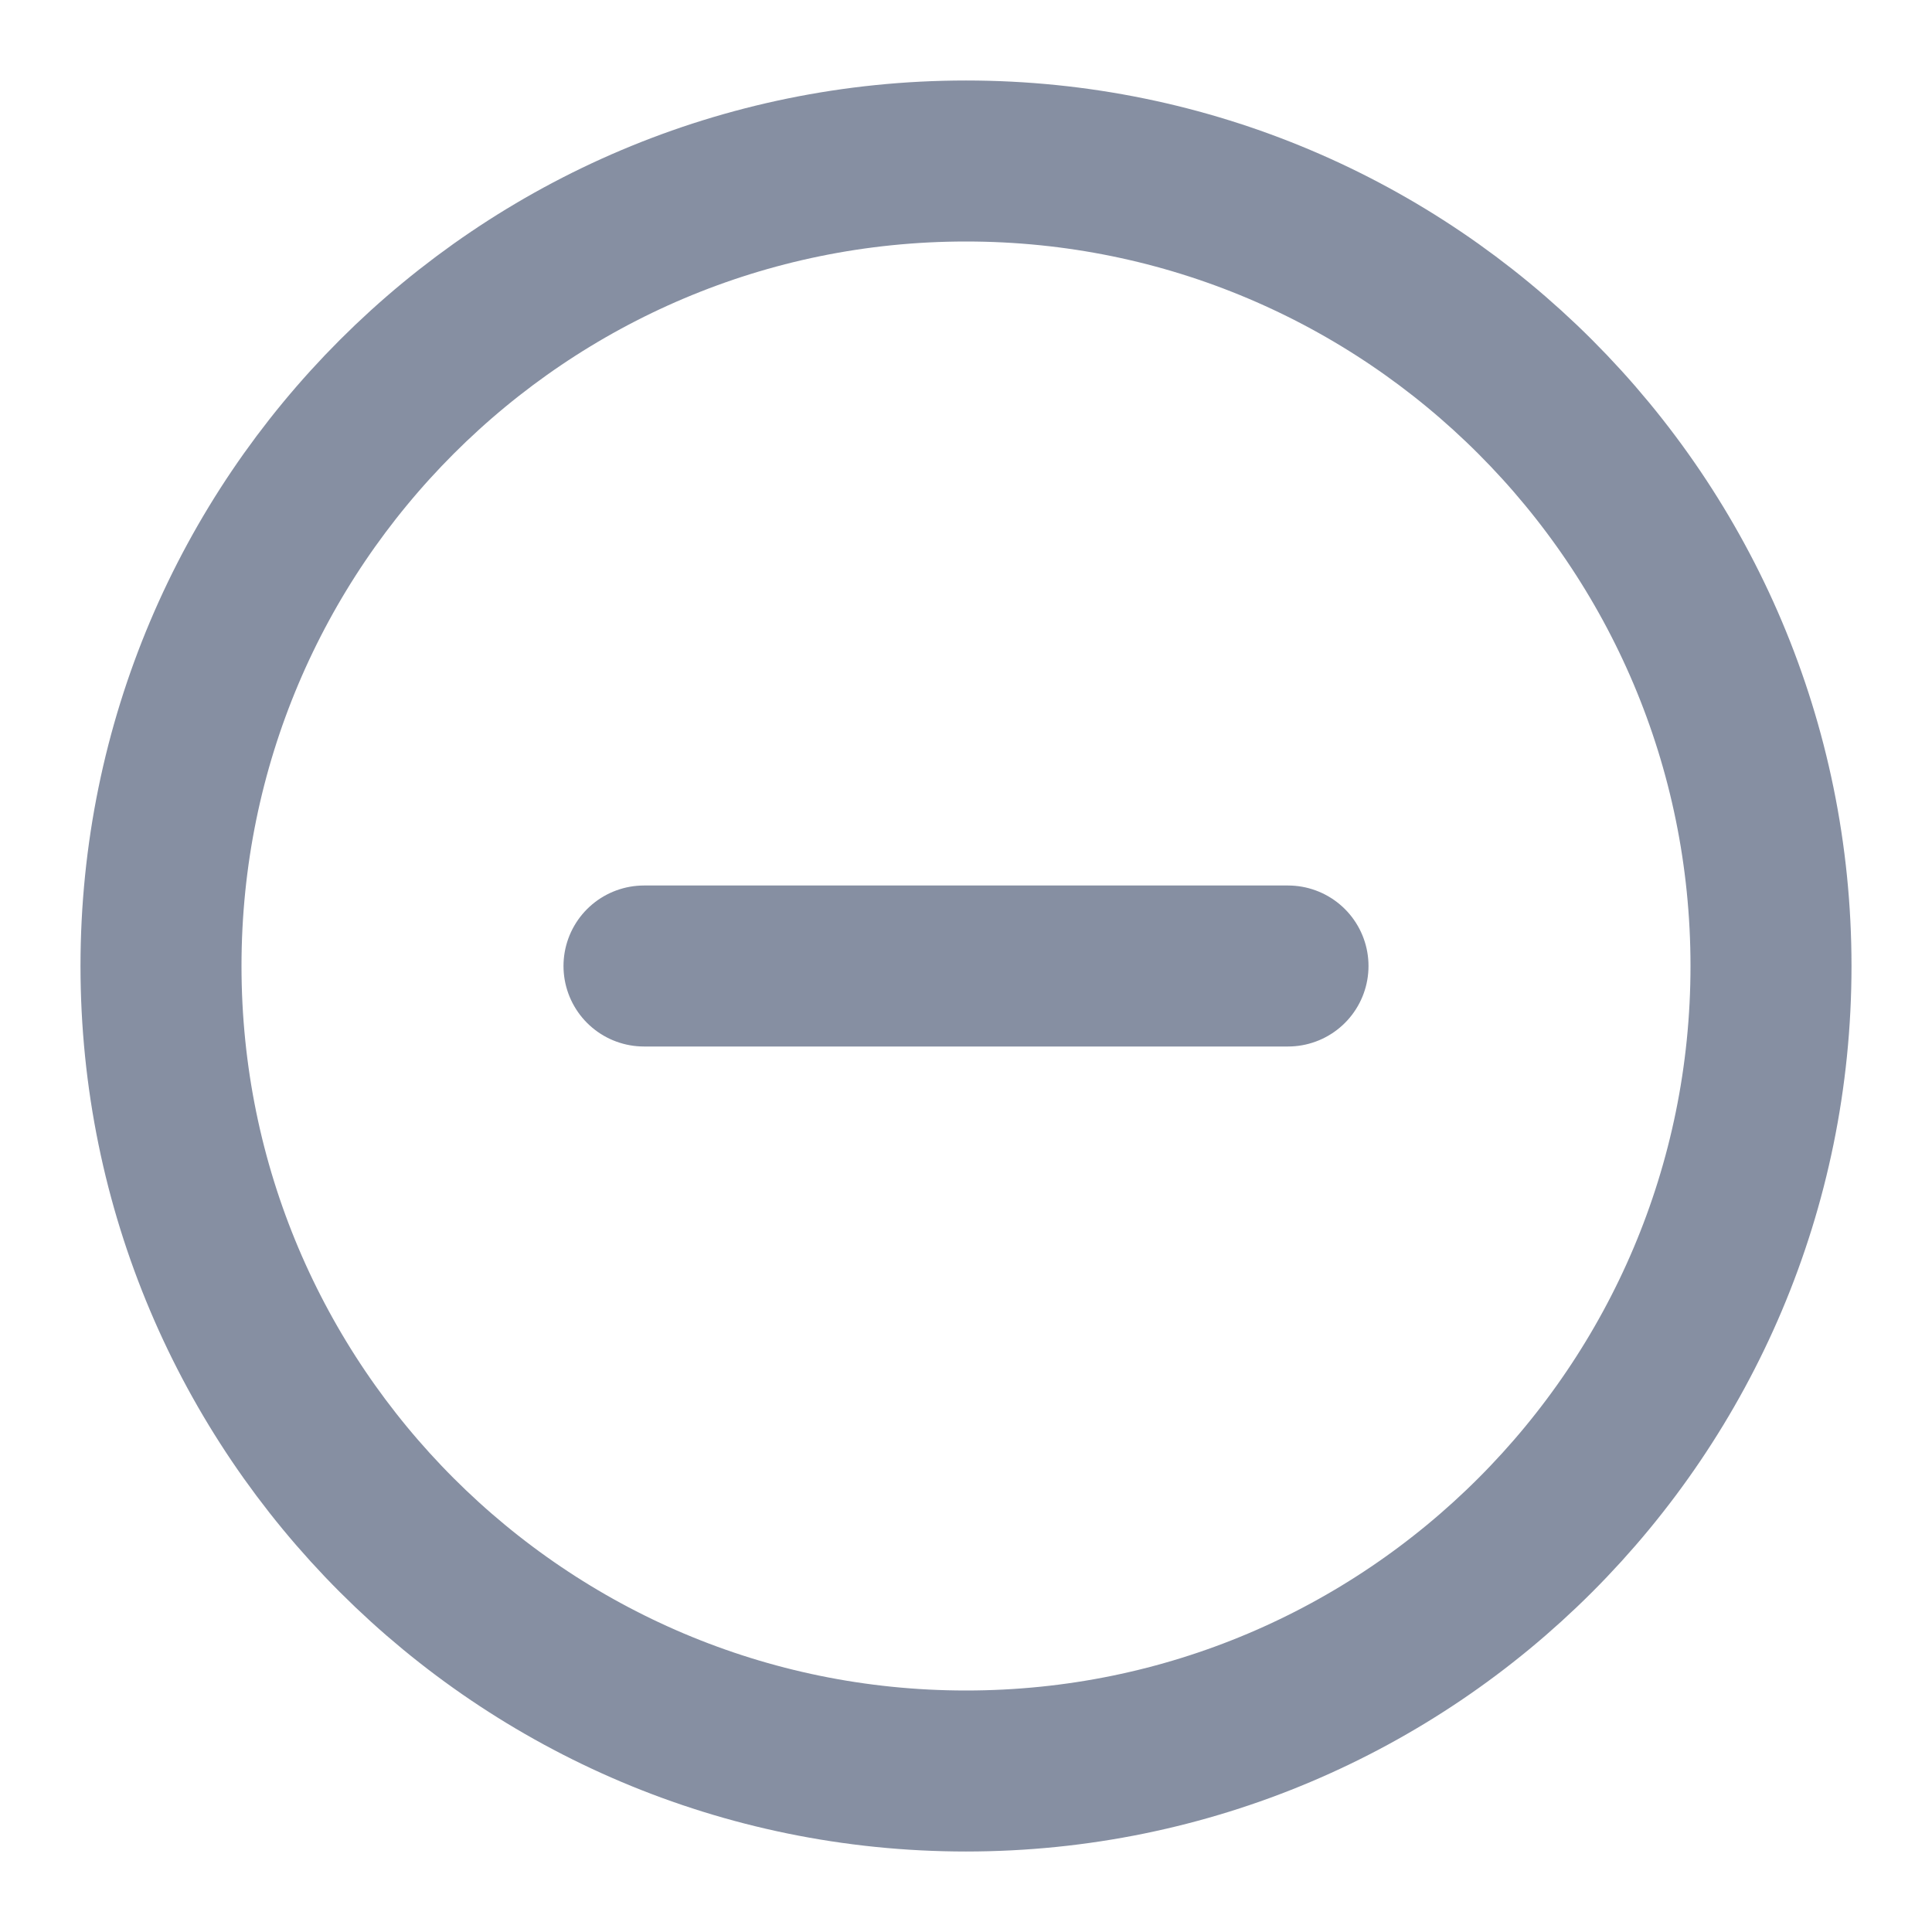 <svg width="12" height="12" viewBox="0 0 12 12" fill="none" xmlns="http://www.w3.org/2000/svg">
<g clip-path="url(#clip0_470_15723)">
<path d="M4 6H8M11 6C11 8.761 8.761 11 6 11C3.239 11 1 8.761 1 6C1 3.239 3.239 1 6 1C8.761 1 11 3.239 11 6Z" stroke="#868FA2" stroke-linecap="round" stroke-linejoin="round"/>
</g>
<defs>
<clipPath id="clip0_470_15723">
<rect width="12" height="12" fill="white"/>
</clipPath>
</defs>
</svg>
